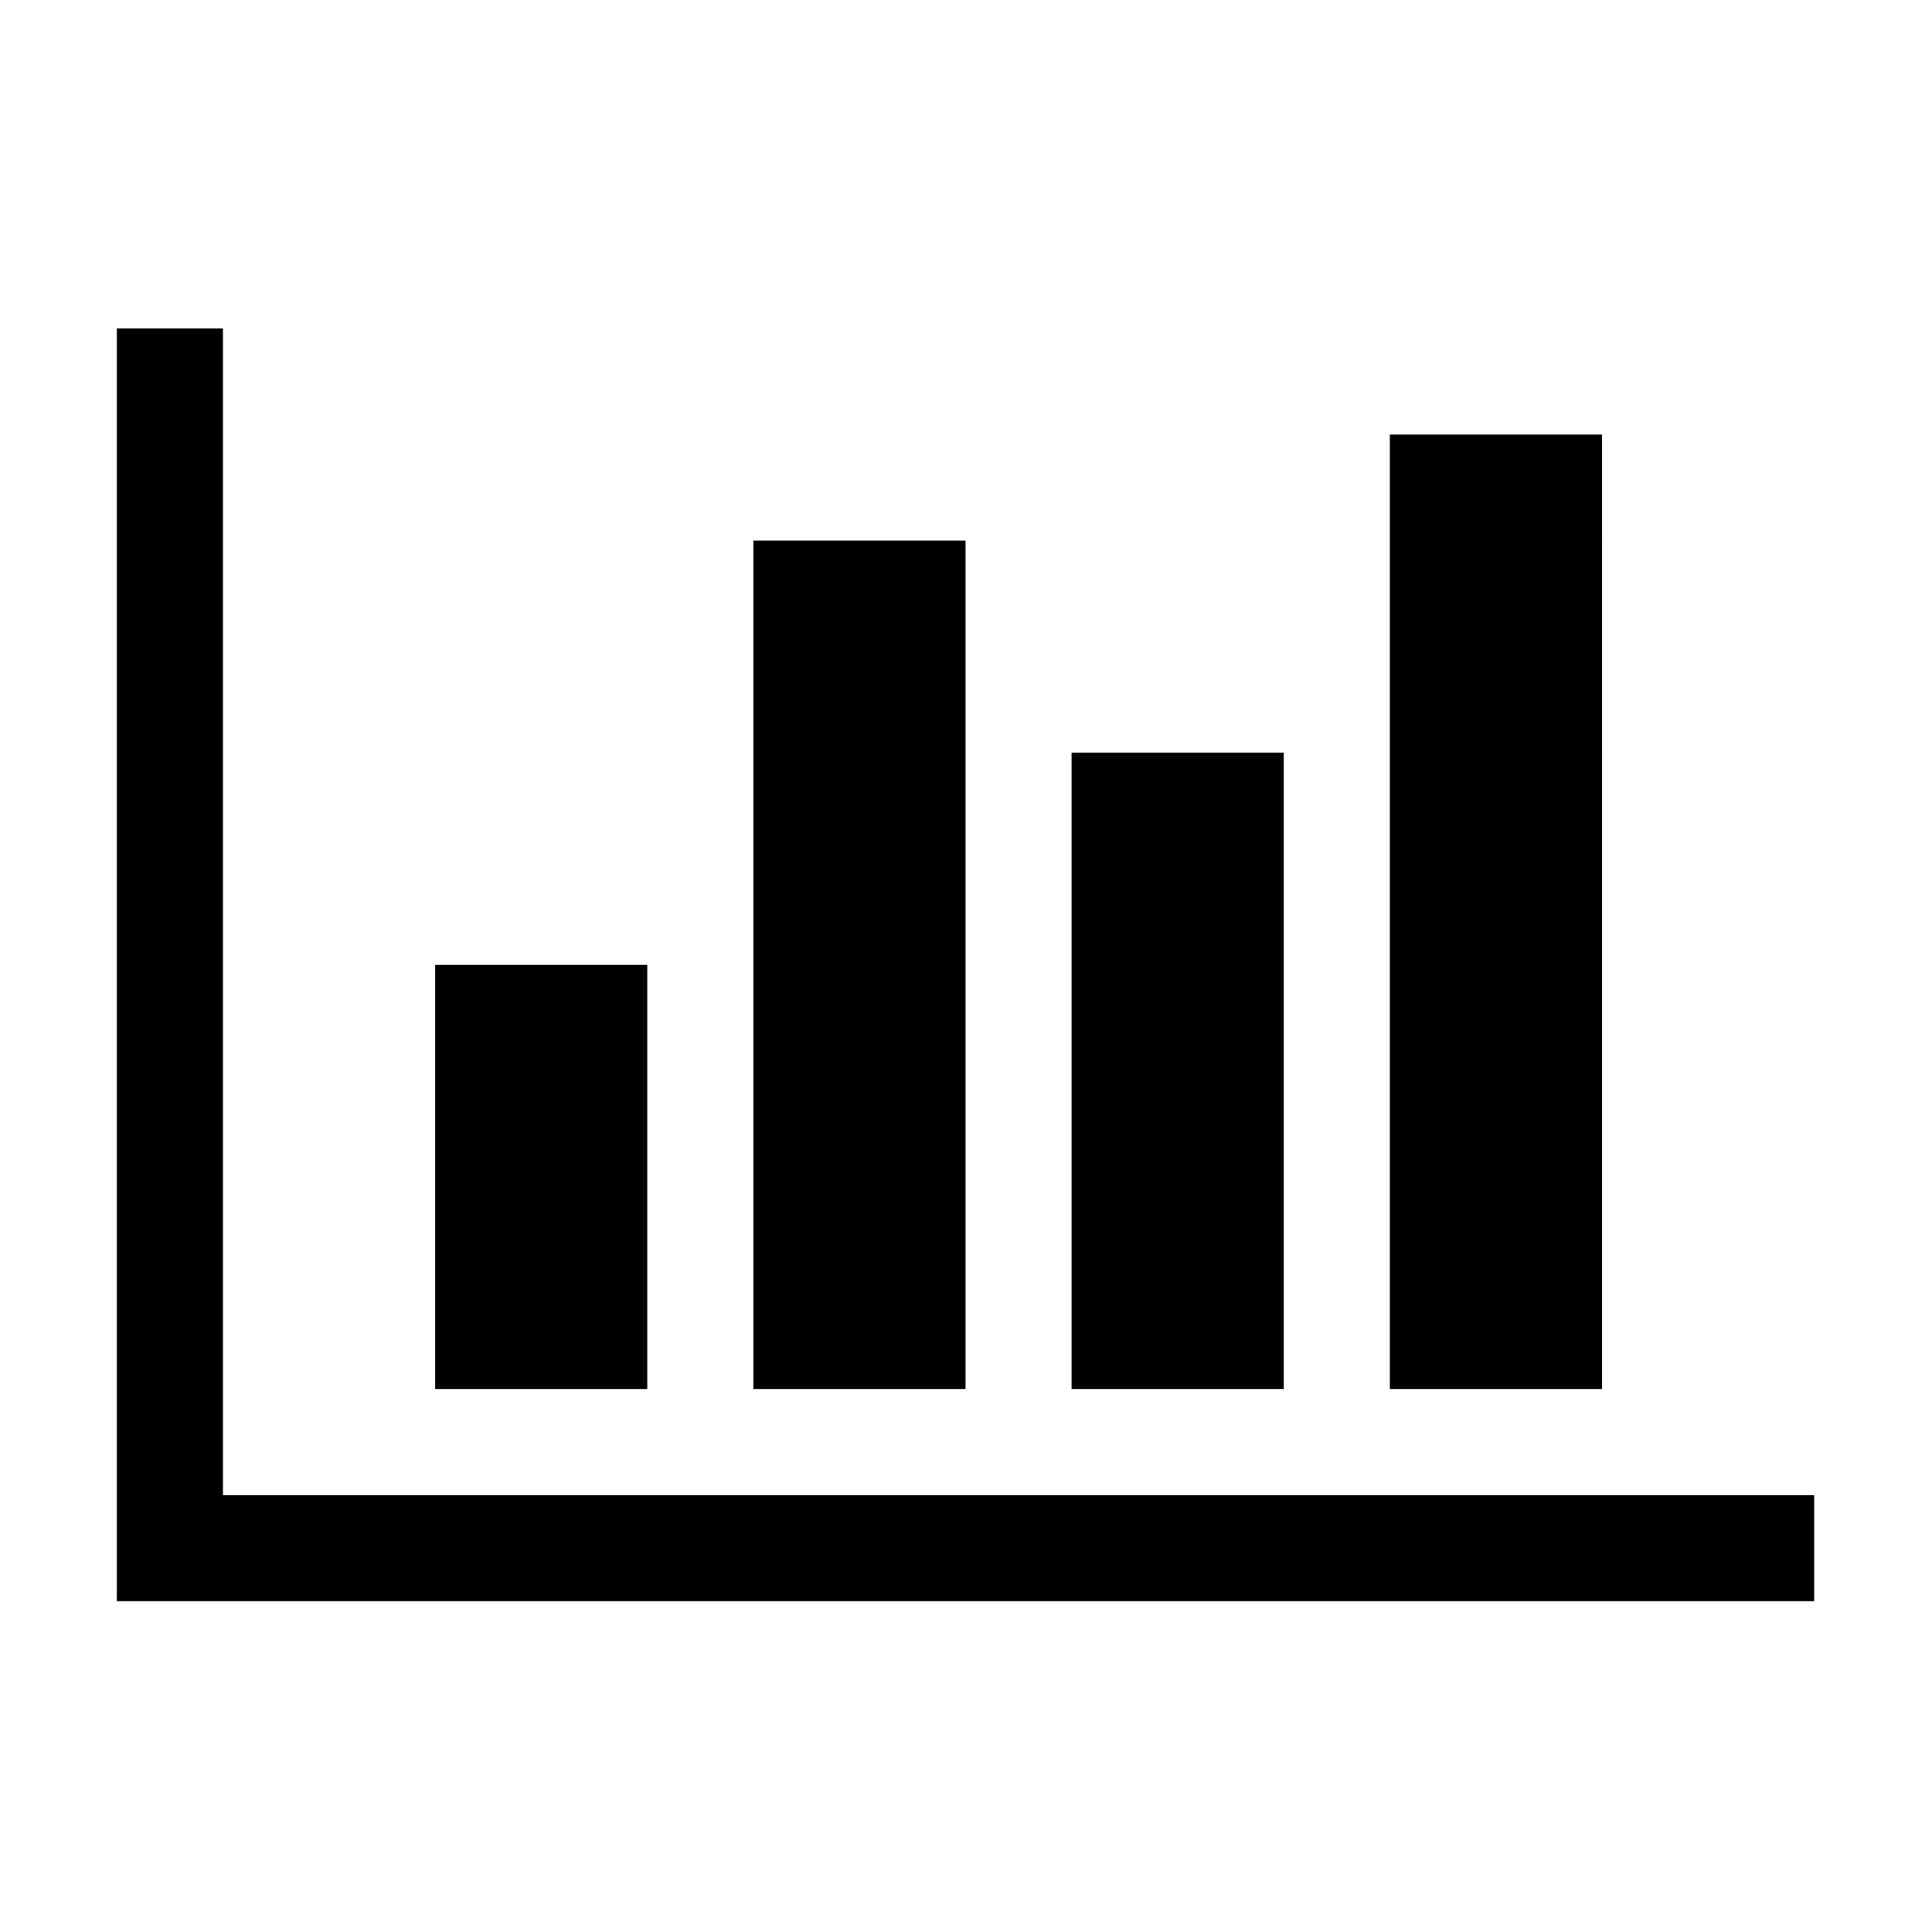 <?xml version="1.0" standalone="no"?><!DOCTYPE svg PUBLIC "-//W3C//DTD SVG 1.1//EN" "http://www.w3.org/Graphics/SVG/1.1/DTD/svg11.dtd"><svg t="1582855730559" class="icon" viewBox="0 0 1025 1024" version="1.1" xmlns="http://www.w3.org/2000/svg" p-id="1631" xmlns:xlink="http://www.w3.org/1999/xlink" width="200.195" height="200"><defs><style type="text/css"></style></defs><path d="M962.494 849.685L62 849.685 62 174.315l56.281 0 0 619.09 844.213 0L962.494 849.685zM343.405 737.124l-112.562 0L230.843 512l112.562 0L343.405 737.124zM512.247 737.124L399.685 737.124 399.685 286.876 512.247 286.876 512.247 737.124zM681.089 737.124l-112.562 0L568.528 399.438l112.562 0L681.089 737.124zM849.932 737.124l-112.562 0L737.371 230.595l112.562 0L849.932 737.124z" p-id="1632"></path></svg>